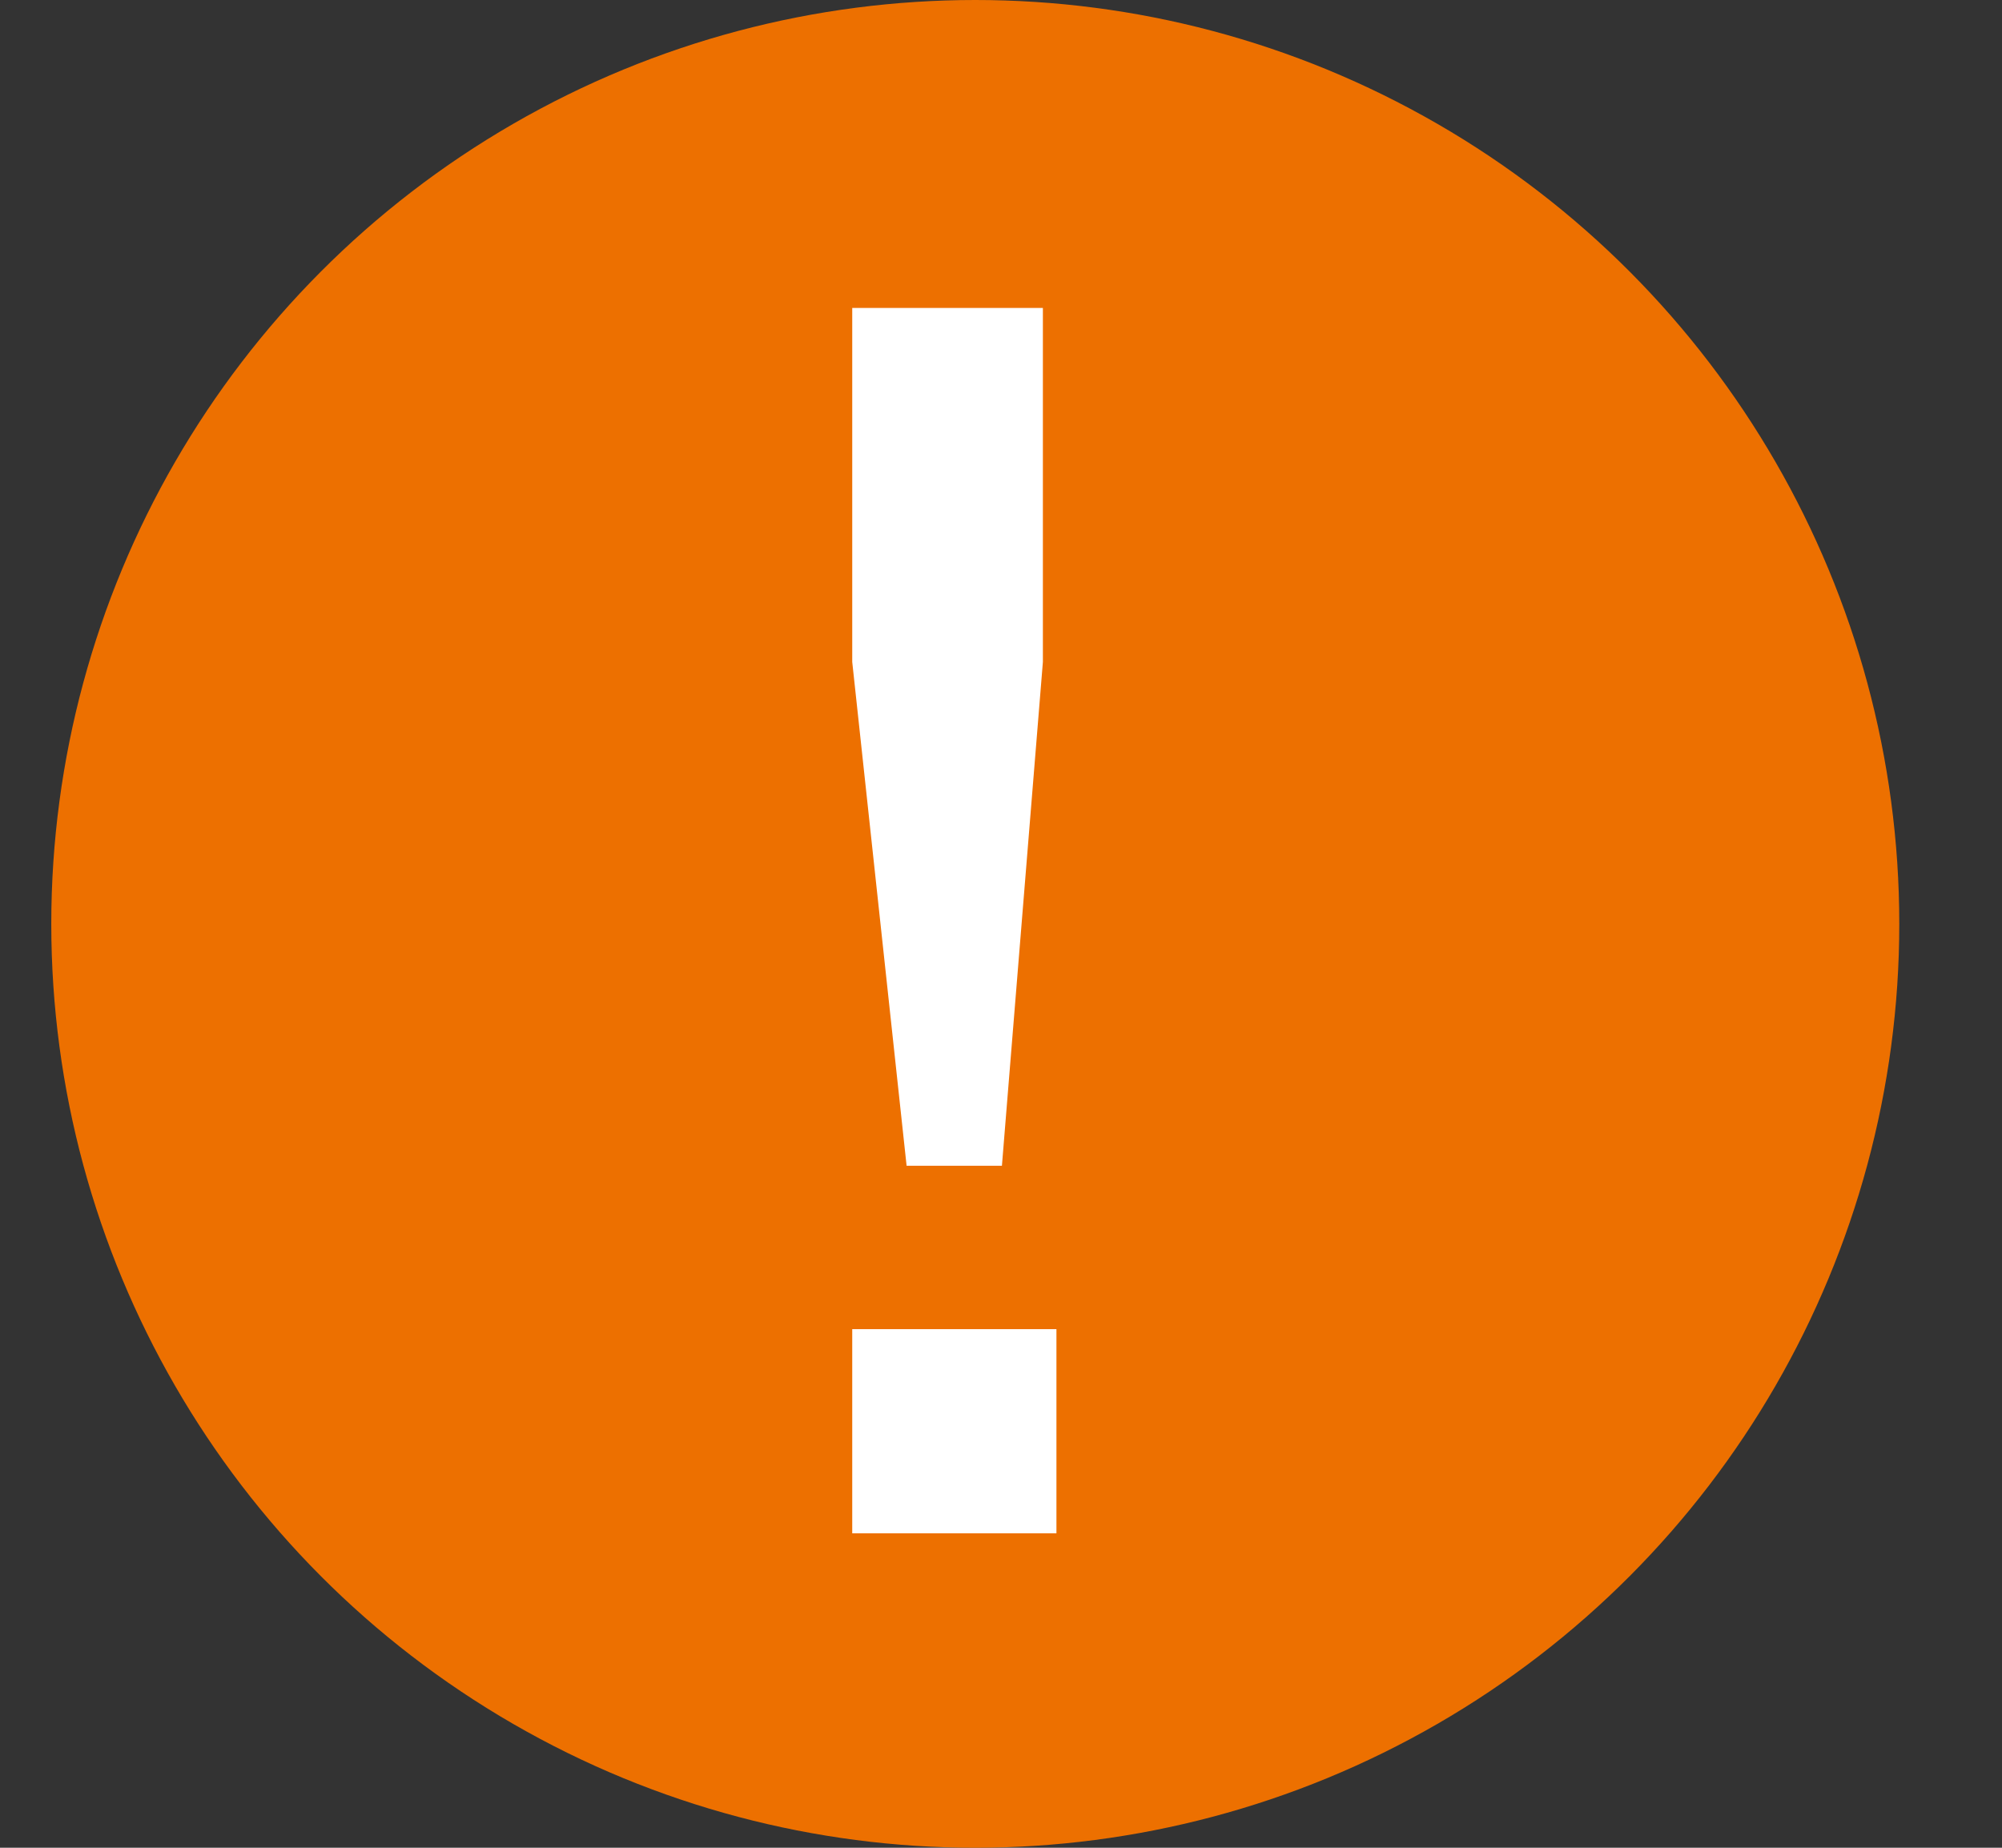 <svg width="13" height="12" viewBox="0 0 13 12" fill="none" xmlns="http://www.w3.org/2000/svg">
<rect x="0" y="0" width="13" height="12" fill="#333333" stroke="none"/>
<circle cx="6.333" cy="6" r="6" fill="#ED7000"/>
<path d="M6.506 7.571L6.772 4.299V2H5.534V4.299L5.887 7.571H6.506Z" fill="white"/>
<rect x="5.534" y="8.632" width="1.326" height="1.326" fill="white"/>
</svg>

